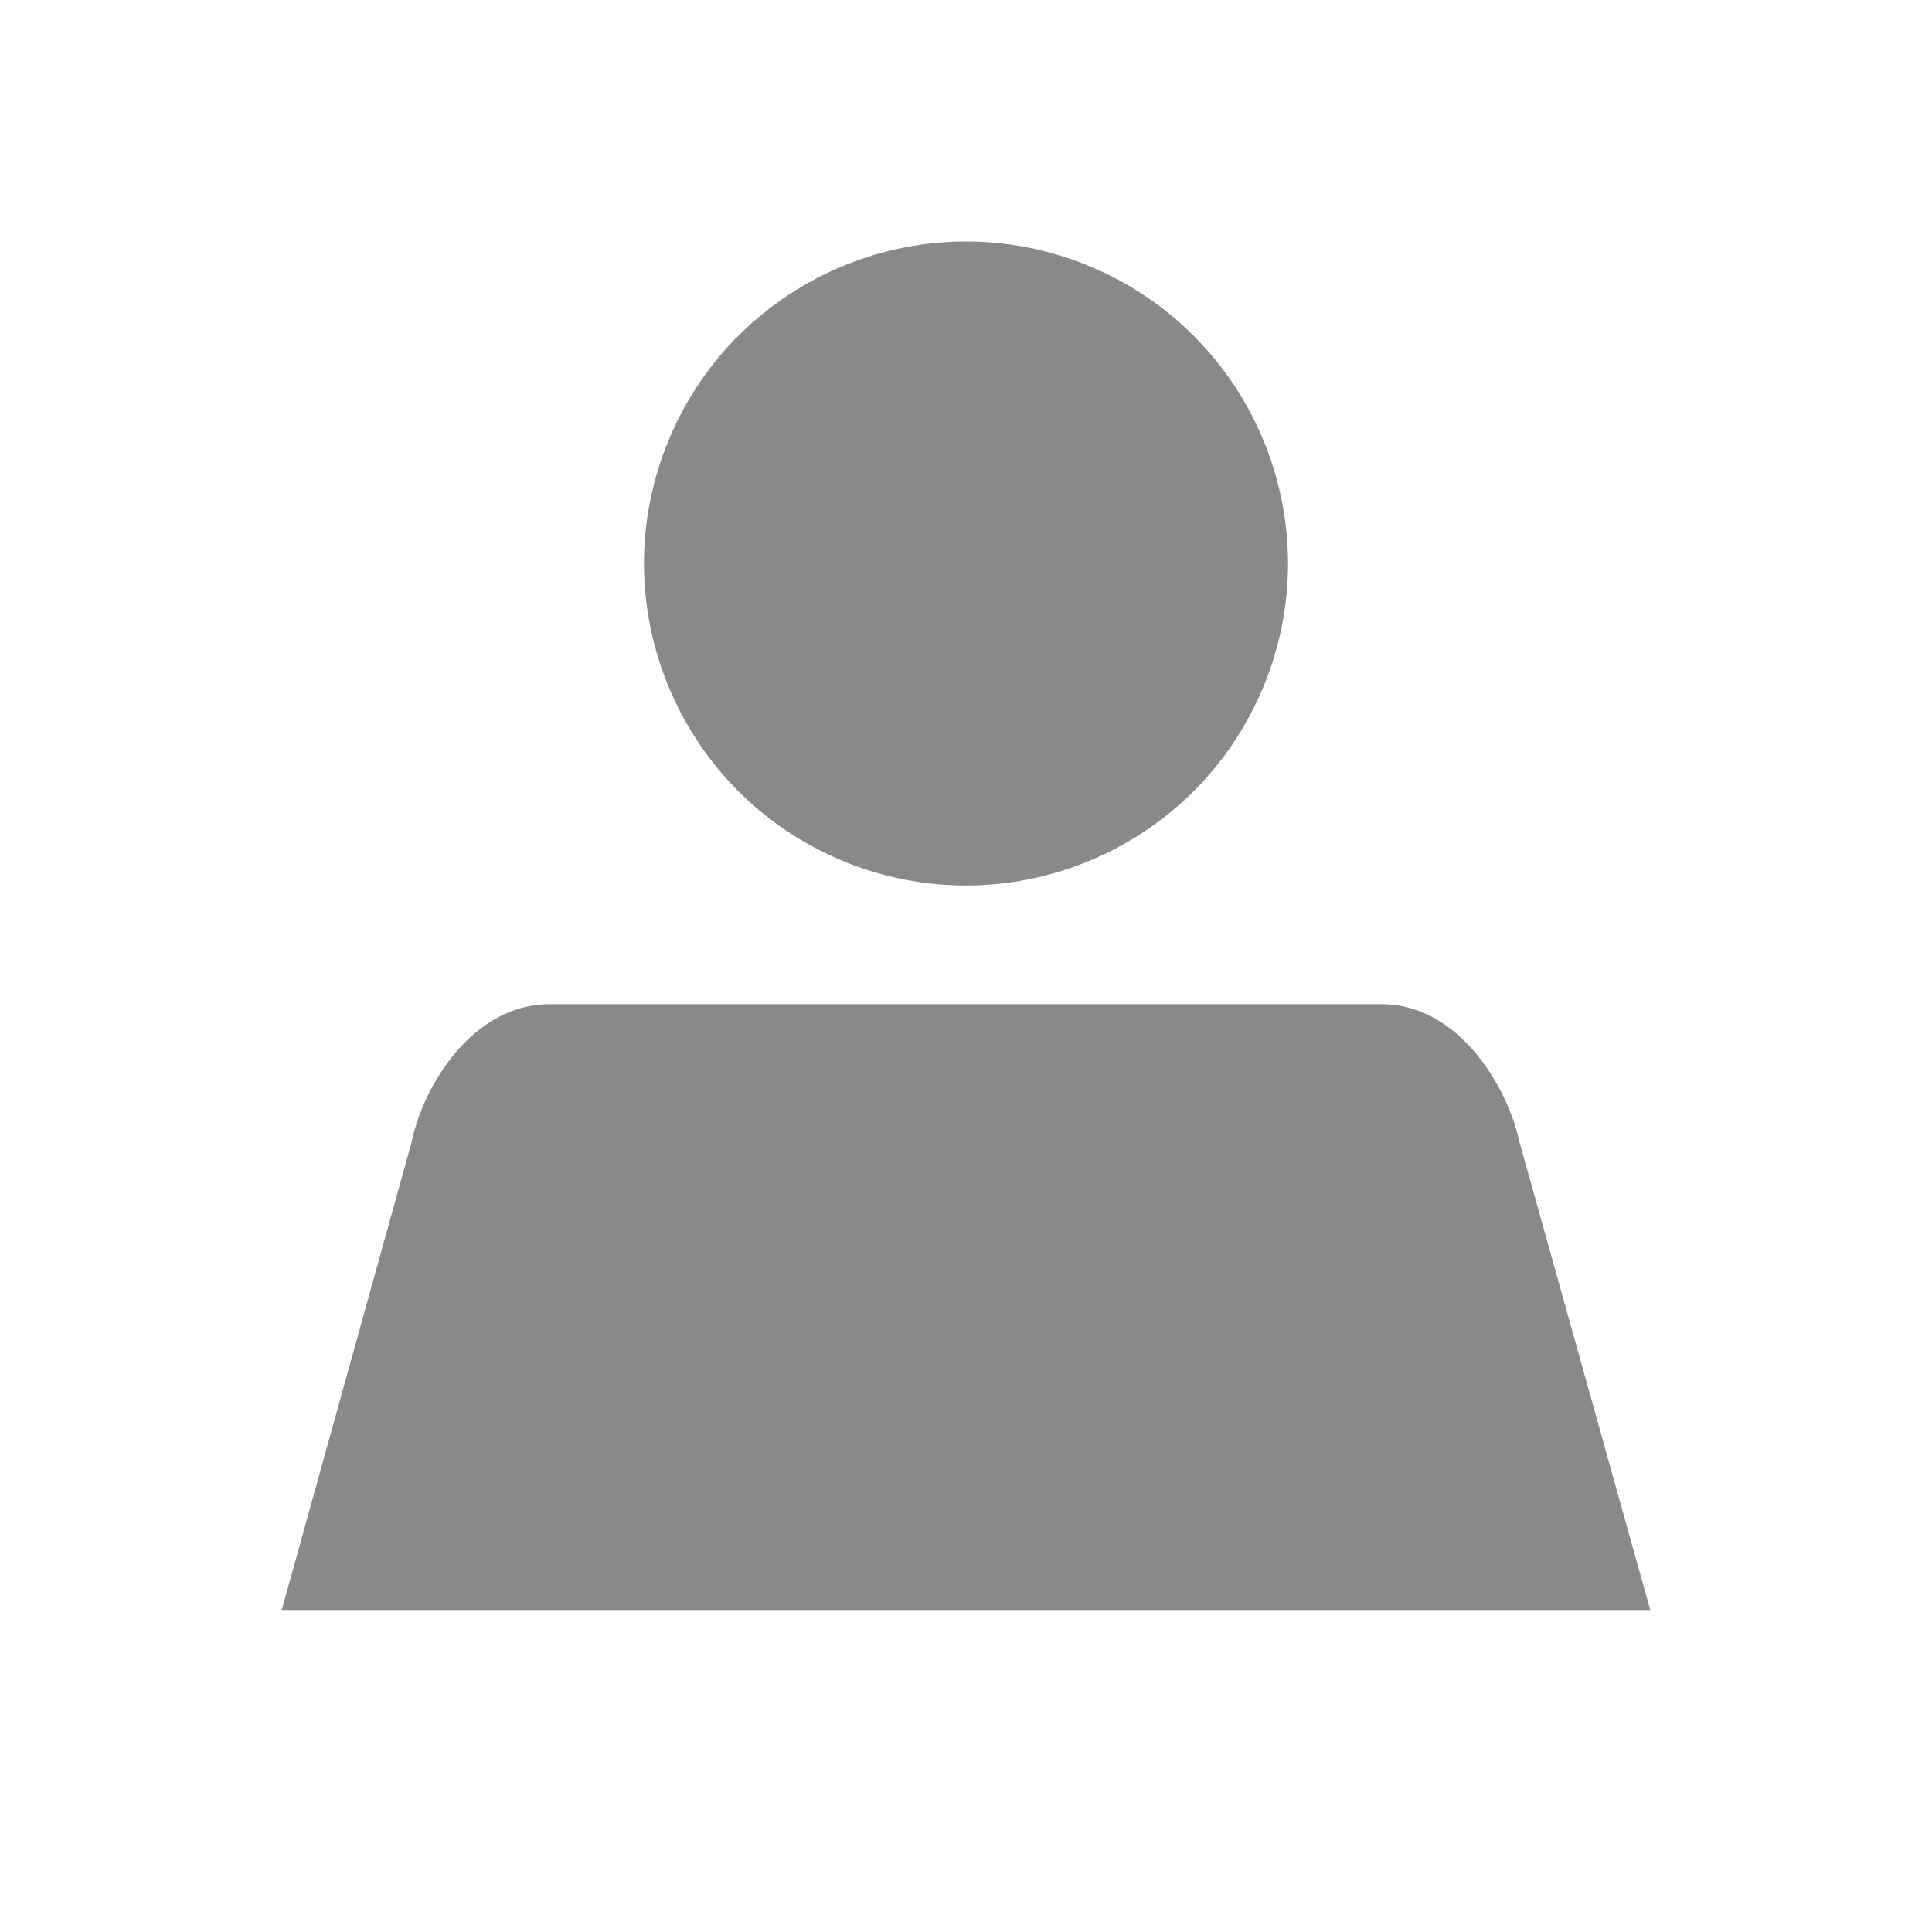 <svg width="24" height="24" viewBox="0 0 24 24" fill="none" xmlns="http://www.w3.org/2000/svg">
  <path d="M15.695 8.53C16.54 6.49 15.571 4.151 13.53 3.305C11.49 2.46 9.151 3.429 8.305 5.47C7.46 7.51 8.429 9.849 10.47 10.695C12.51 11.54 14.849 10.571 15.695 8.53Z" fill="#898989"/>
  <path d="M5.113 14.188C5.259 13.474 5.881 12.474 6.827 12.474L17.162 12.474C18.109 12.474 18.722 13.478 18.876 14.188L20.5 20C14.833 20 9.167 20 3.5 20L5.113 14.188Z" fill="#898989"/>
</svg>

